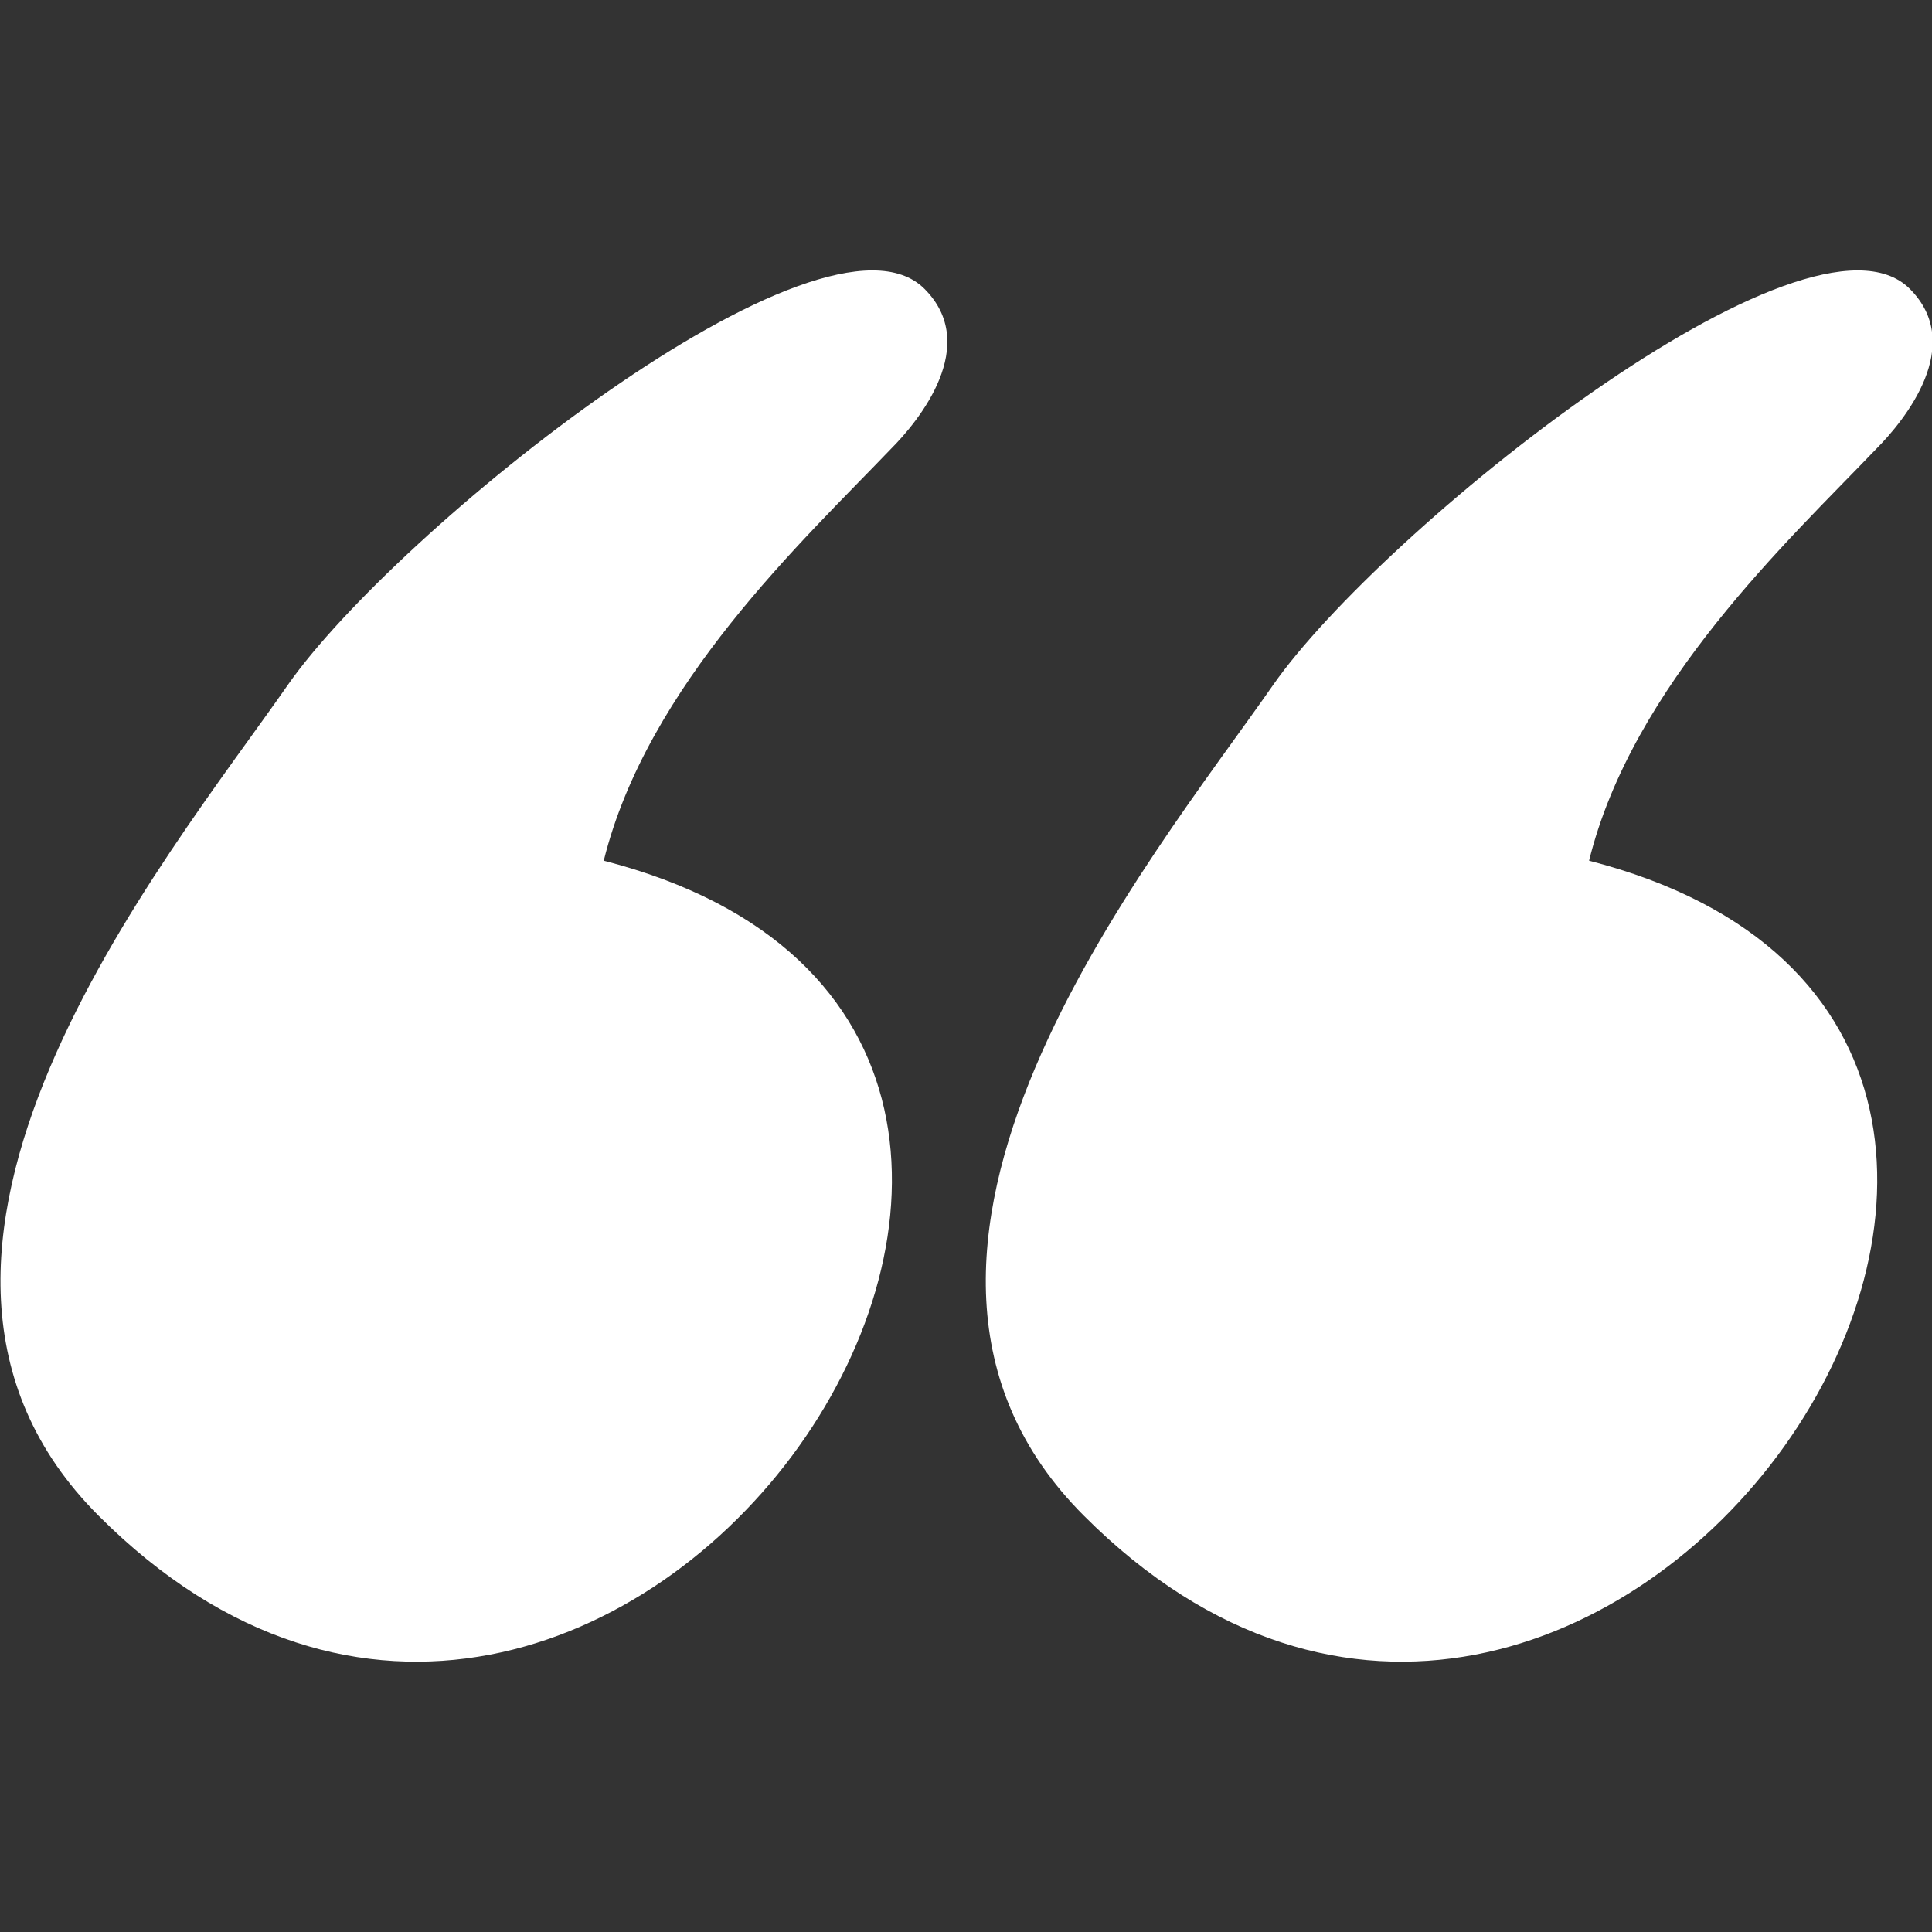 <?xml version="1.0" encoding="utf-8"?>
<!-- Generator: Adobe Illustrator 28.0.0, SVG Export Plug-In . SVG Version: 6.00 Build 0)  -->
<svg version="1.1" id="uuid-2c70c3ea-8f7f-4fd8-9667-455d4d4bae47"
	 xmlns="http://www.w3.org/2000/svg" xmlns:xlink="http://www.w3.org/1999/xlink" x="0px" y="0px" viewBox="0 0 200 200"
	 style="enable-background:new 0 0 200 200;" xml:space="preserve">
<rect x="0" y="0" width="200" height="200" fill="#333333" stroke="none"/>
<style type="text/css">
	.st0{fill:#FFFFFF;}
</style>
<path class="st0" d="M164.5,89.1c70.5,18.1,0.8,121-52.3,67.8c-27-27,7-67.9,19.6-86c11.1-15.9,55.4-51.5,65.9-41
	c5.8,5.8-0.5,13.6-3.5,16.6C185.2,55.9,169,70.9,164.5,89.1L164.5,89.1z M62.5,89.1c70.5,18.1,0.8,121-52.3,67.8
	c-27-27,7-67.9,19.6-86c11.1-15.9,55.4-51.5,65.9-41c5.8,5.8-0.5,13.6-3.5,16.6C83.2,55.9,67,70.9,62.5,89.1L62.5,89.1z"/>
</svg>
